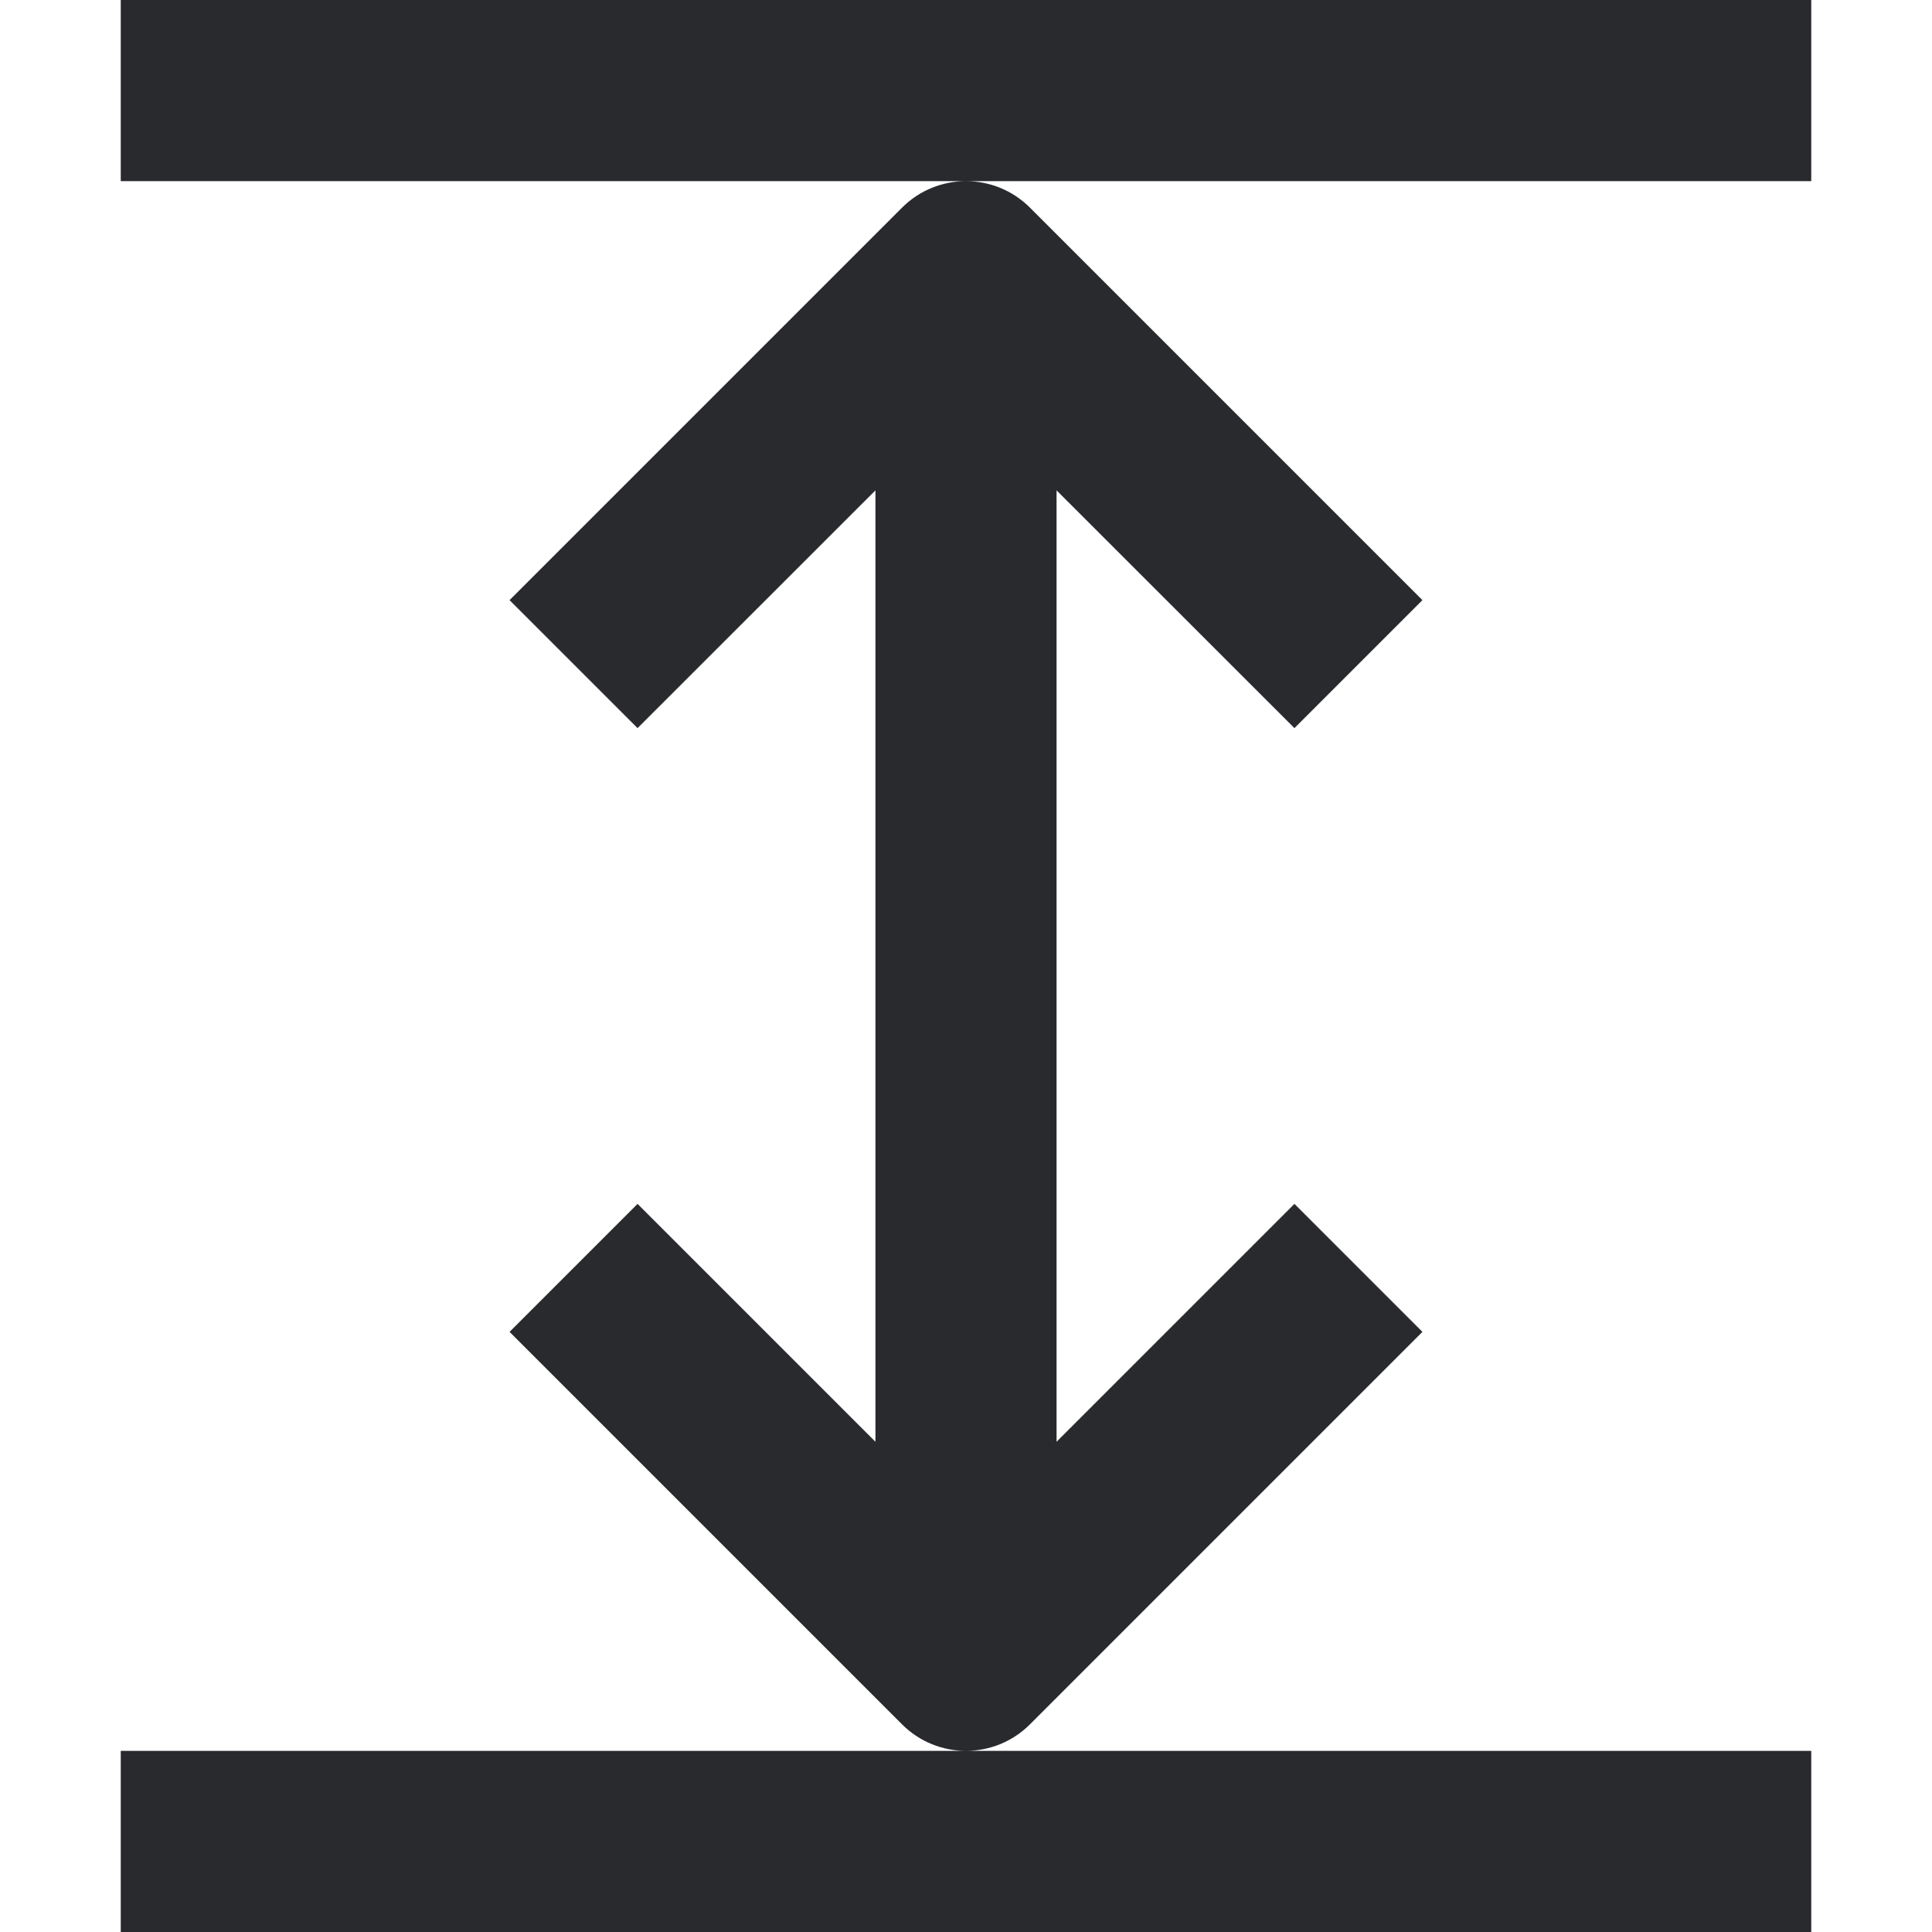 <svg width="16" height="16" viewBox="0 0 16 16" fill="none" xmlns="http://www.w3.org/2000/svg">
<path d="M1 1.5L15 1.5V0L1 6.11959e-07L1 1.5ZM1 16H15V14.5L1 14.5L1 16ZM7.47 14.28C7.763 14.573 8.237 14.573 8.53 14.28L11.78 11.03L10.72 9.97L8.75 11.94L8.75 4.061L10.72 6.03L11.78 4.97L8.53 1.72C8.237 1.427 7.763 1.427 7.47 1.72L4.22 4.97L5.28 6.03L7.25 4.061L7.25 11.94L5.28 9.97L4.22 11.03L7.47 14.28Z" fill="#292A2E"/>
</svg>
